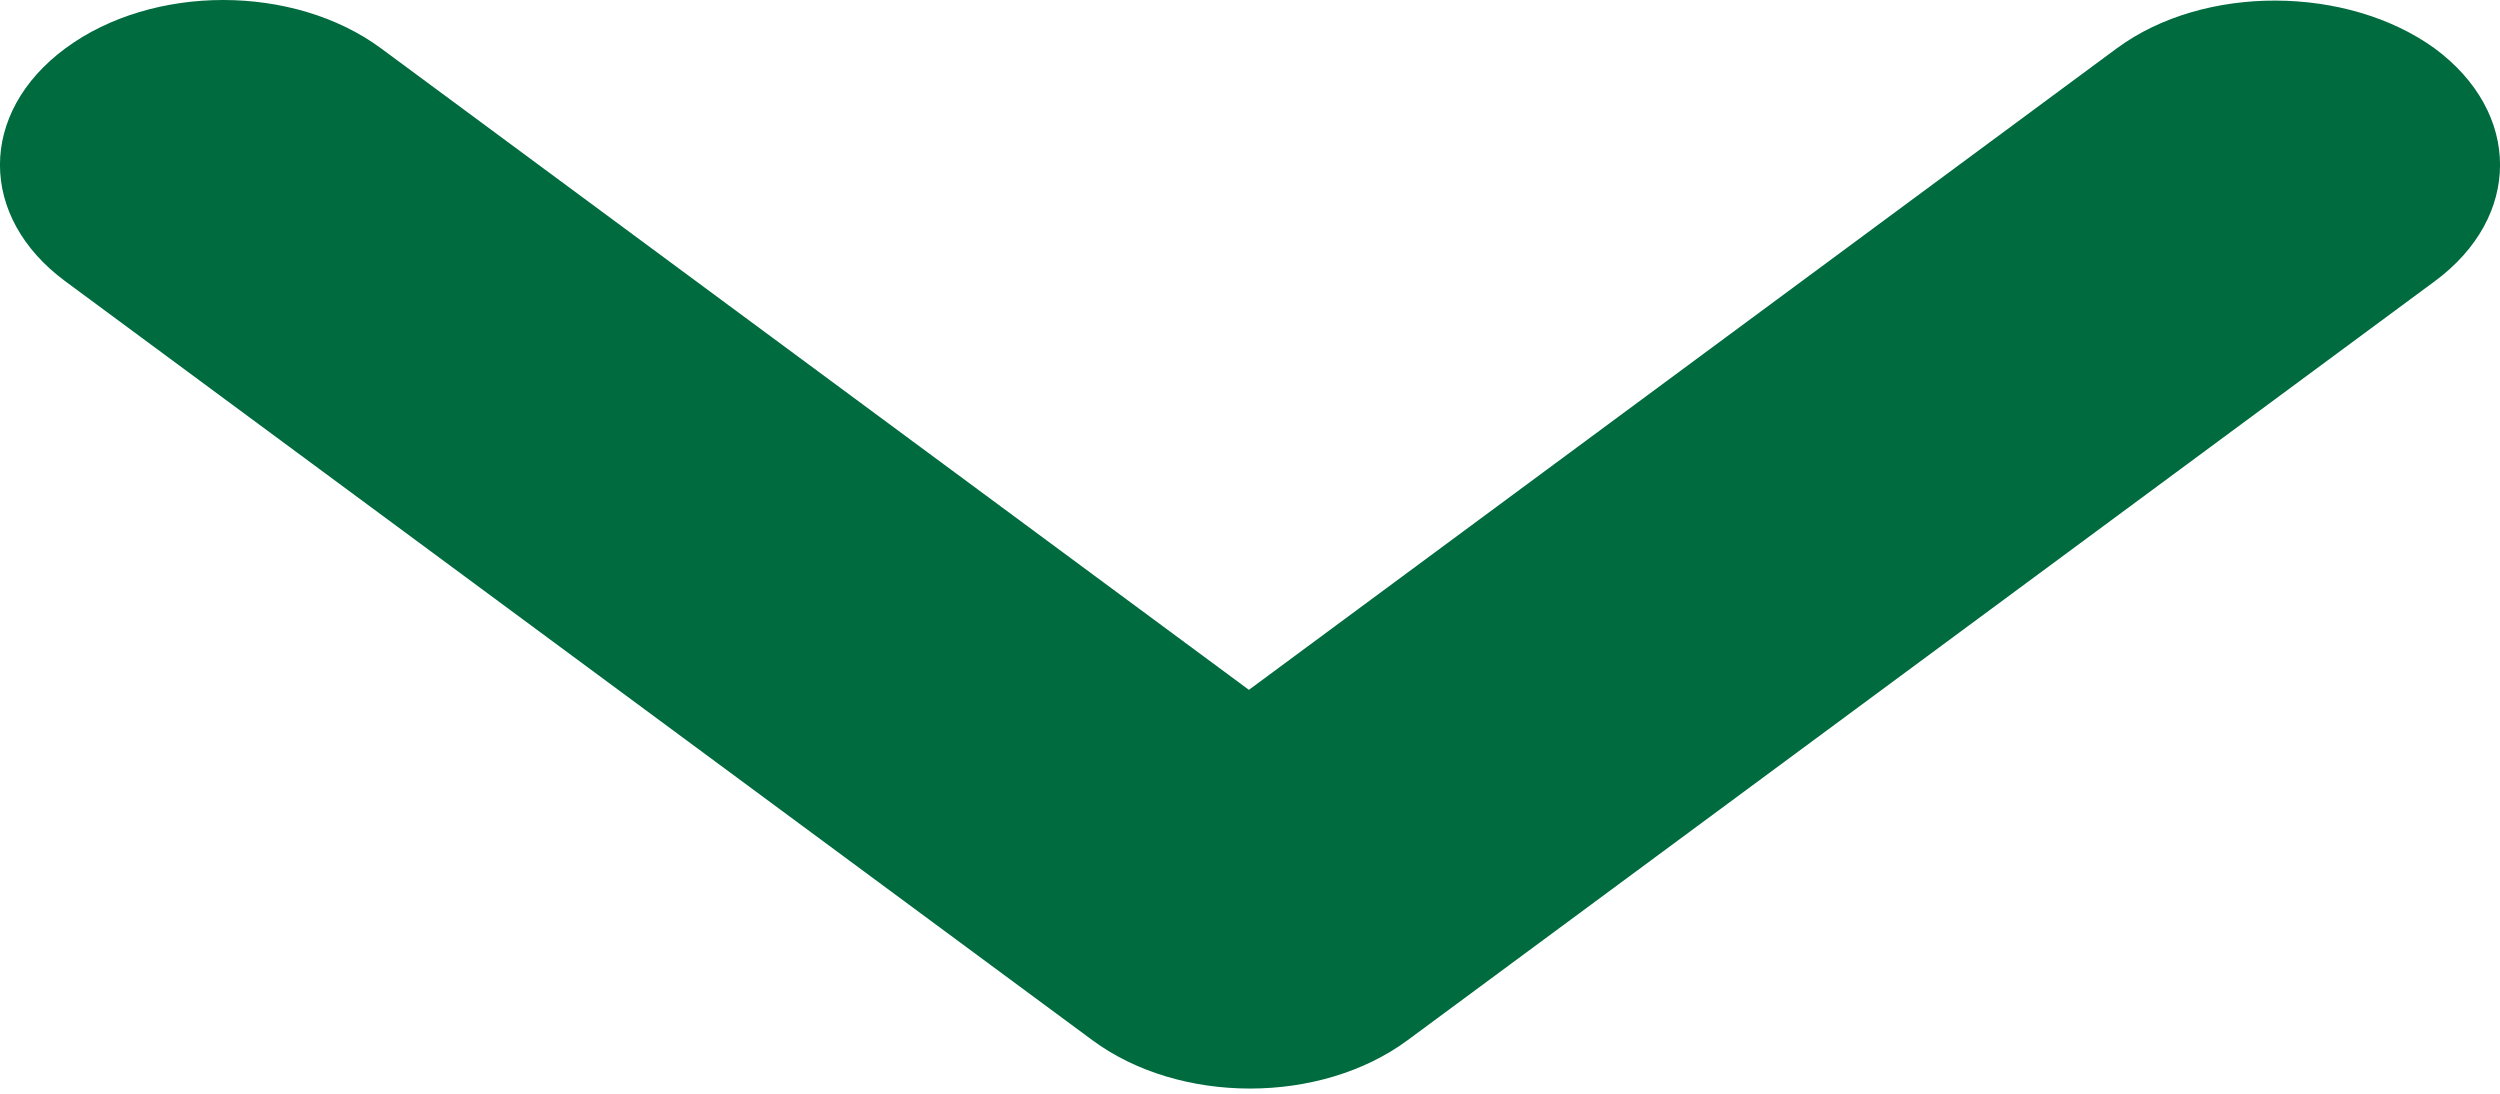 <svg width="16" height="7" viewBox="0 0 16 7" fill="none" xmlns="http://www.w3.org/2000/svg">
<path d="M13.548 0.309L7.993 4.415L2.438 0.309C1.879 -0.103 0.977 -0.103 0.419 0.309C-0.14 0.722 -0.14 1.389 0.419 1.801L6.991 6.657C7.549 7.07 8.451 7.07 9.009 6.657L15.581 1.801C16.14 1.389 16.14 0.722 15.581 0.309C15.023 -0.093 14.107 -0.103 13.548 0.309Z" fill="#006B3F"/>
</svg>

